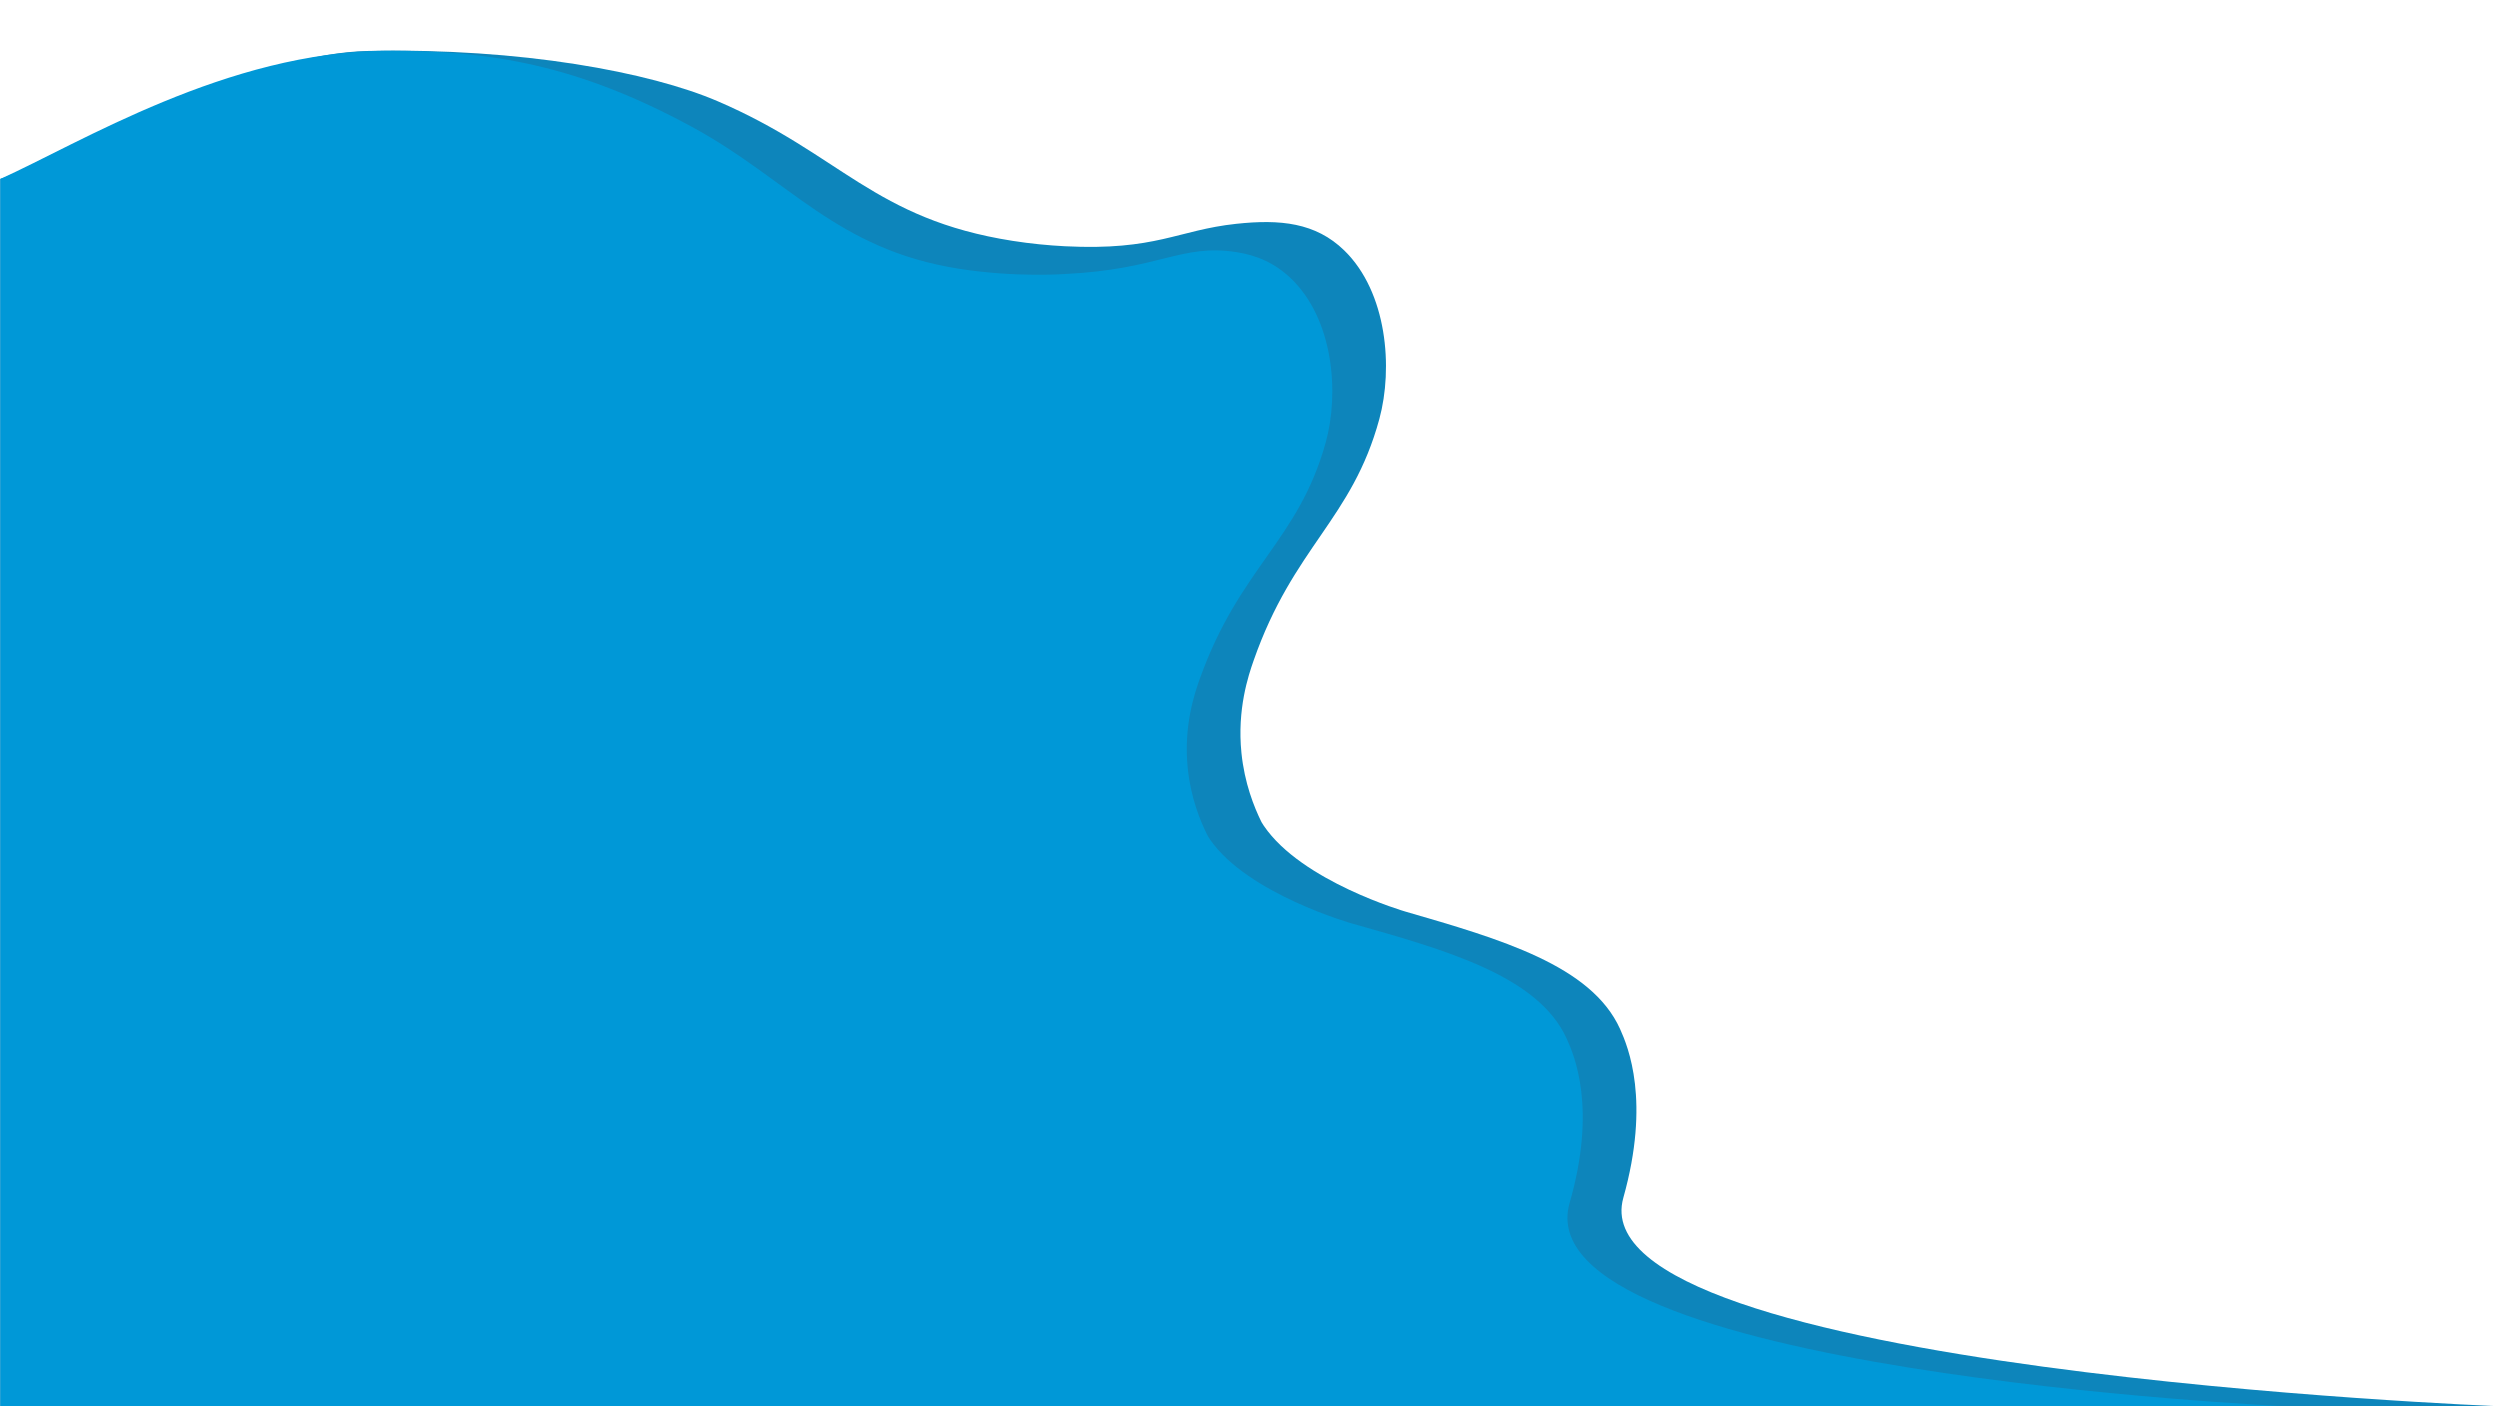 <?xml version="1.0" encoding="utf-8"?>
<!-- Generator: Adobe Illustrator 25.1.0, SVG Export Plug-In . SVG Version: 6.00 Build 0)  -->
<svg version="1.1" id="Layer_1" xmlns="http://www.w3.org/2000/svg" xmlns:xlink="http://www.w3.org/1999/xlink" x="0px" y="0px"
	 viewBox="0 0 1920 1080" style="enable-background:new 0 0 1920 1080;" xml:space="preserve">
<style type="text/css">
	.st0{fill:#0D85BB;}
	.st1{fill:#0098D7;}
</style>
<g>
	<path class="st0" d="M0.27,1080l0-942.59c96.9-32.83,194.98-96.45,282.59-98.27c117.73-2.46,216.55,16.4,268.17,38.54
		c94.35,40.48,120.05,90.64,226.71,107.31c13.83,2.16,27.19,3.47,40.08,4.13c70.17,3.56,86.56-12.41,131.65-17.23
		c33.59-3.59,60.91-1,82.95,20.48c32.98,32.14,37.52,90.31,26.93,129.36c-20.92,77.19-65.99,98.19-96.56,185.55
		c-4,11.43-12.76,37.35-9.37,70.89c2.34,23.18,9.62,41.45,15.39,53.17c0,0,0.88,1.52,1.86,2.95
		c29.09,42.76,108.74,65.82,108.74,65.82c72.98,21.13,142.8,41.34,164.82,90.2c6.27,13.91,23.35,55.3,2.49,129.57
		c-37.21,132.54,673.25,160.13,673.25,160.13H0.27z"/>
	<path class="st1" d="M0.27,1080l0-942.59C60.52,110.4,174.92,39.32,296.8,38.95c79.78-0.24,147.07,10.9,234.71,58.54
		c74.98,40.76,110.64,94.04,205.01,108.92c43.61,6.88,81.3,4.03,81.3,4.03c72.92-3.45,88.96-23.37,131.65-16.82
		c15.65,2.4,29.5,8.36,41.73,19.99c32.98,31.37,37.52,88.15,26.93,126.26c-20.92,75.34-65.99,95.84-96.56,181.11
		c-4,11.16-12.76,36.45-9.37,69.2c2.34,22.63,9.62,40.46,15.39,51.9c0,0,0.88,1.49,1.86,2.88c29.09,41.74,108.74,64.25,108.74,64.25
		c72.98,20.62,142.8,40.35,164.82,88.04c6.27,13.58,23.35,53.97,2.49,126.47c-37.21,129.36,549.67,156.29,549.67,156.29H0.27z"/>
</g>
</svg>
